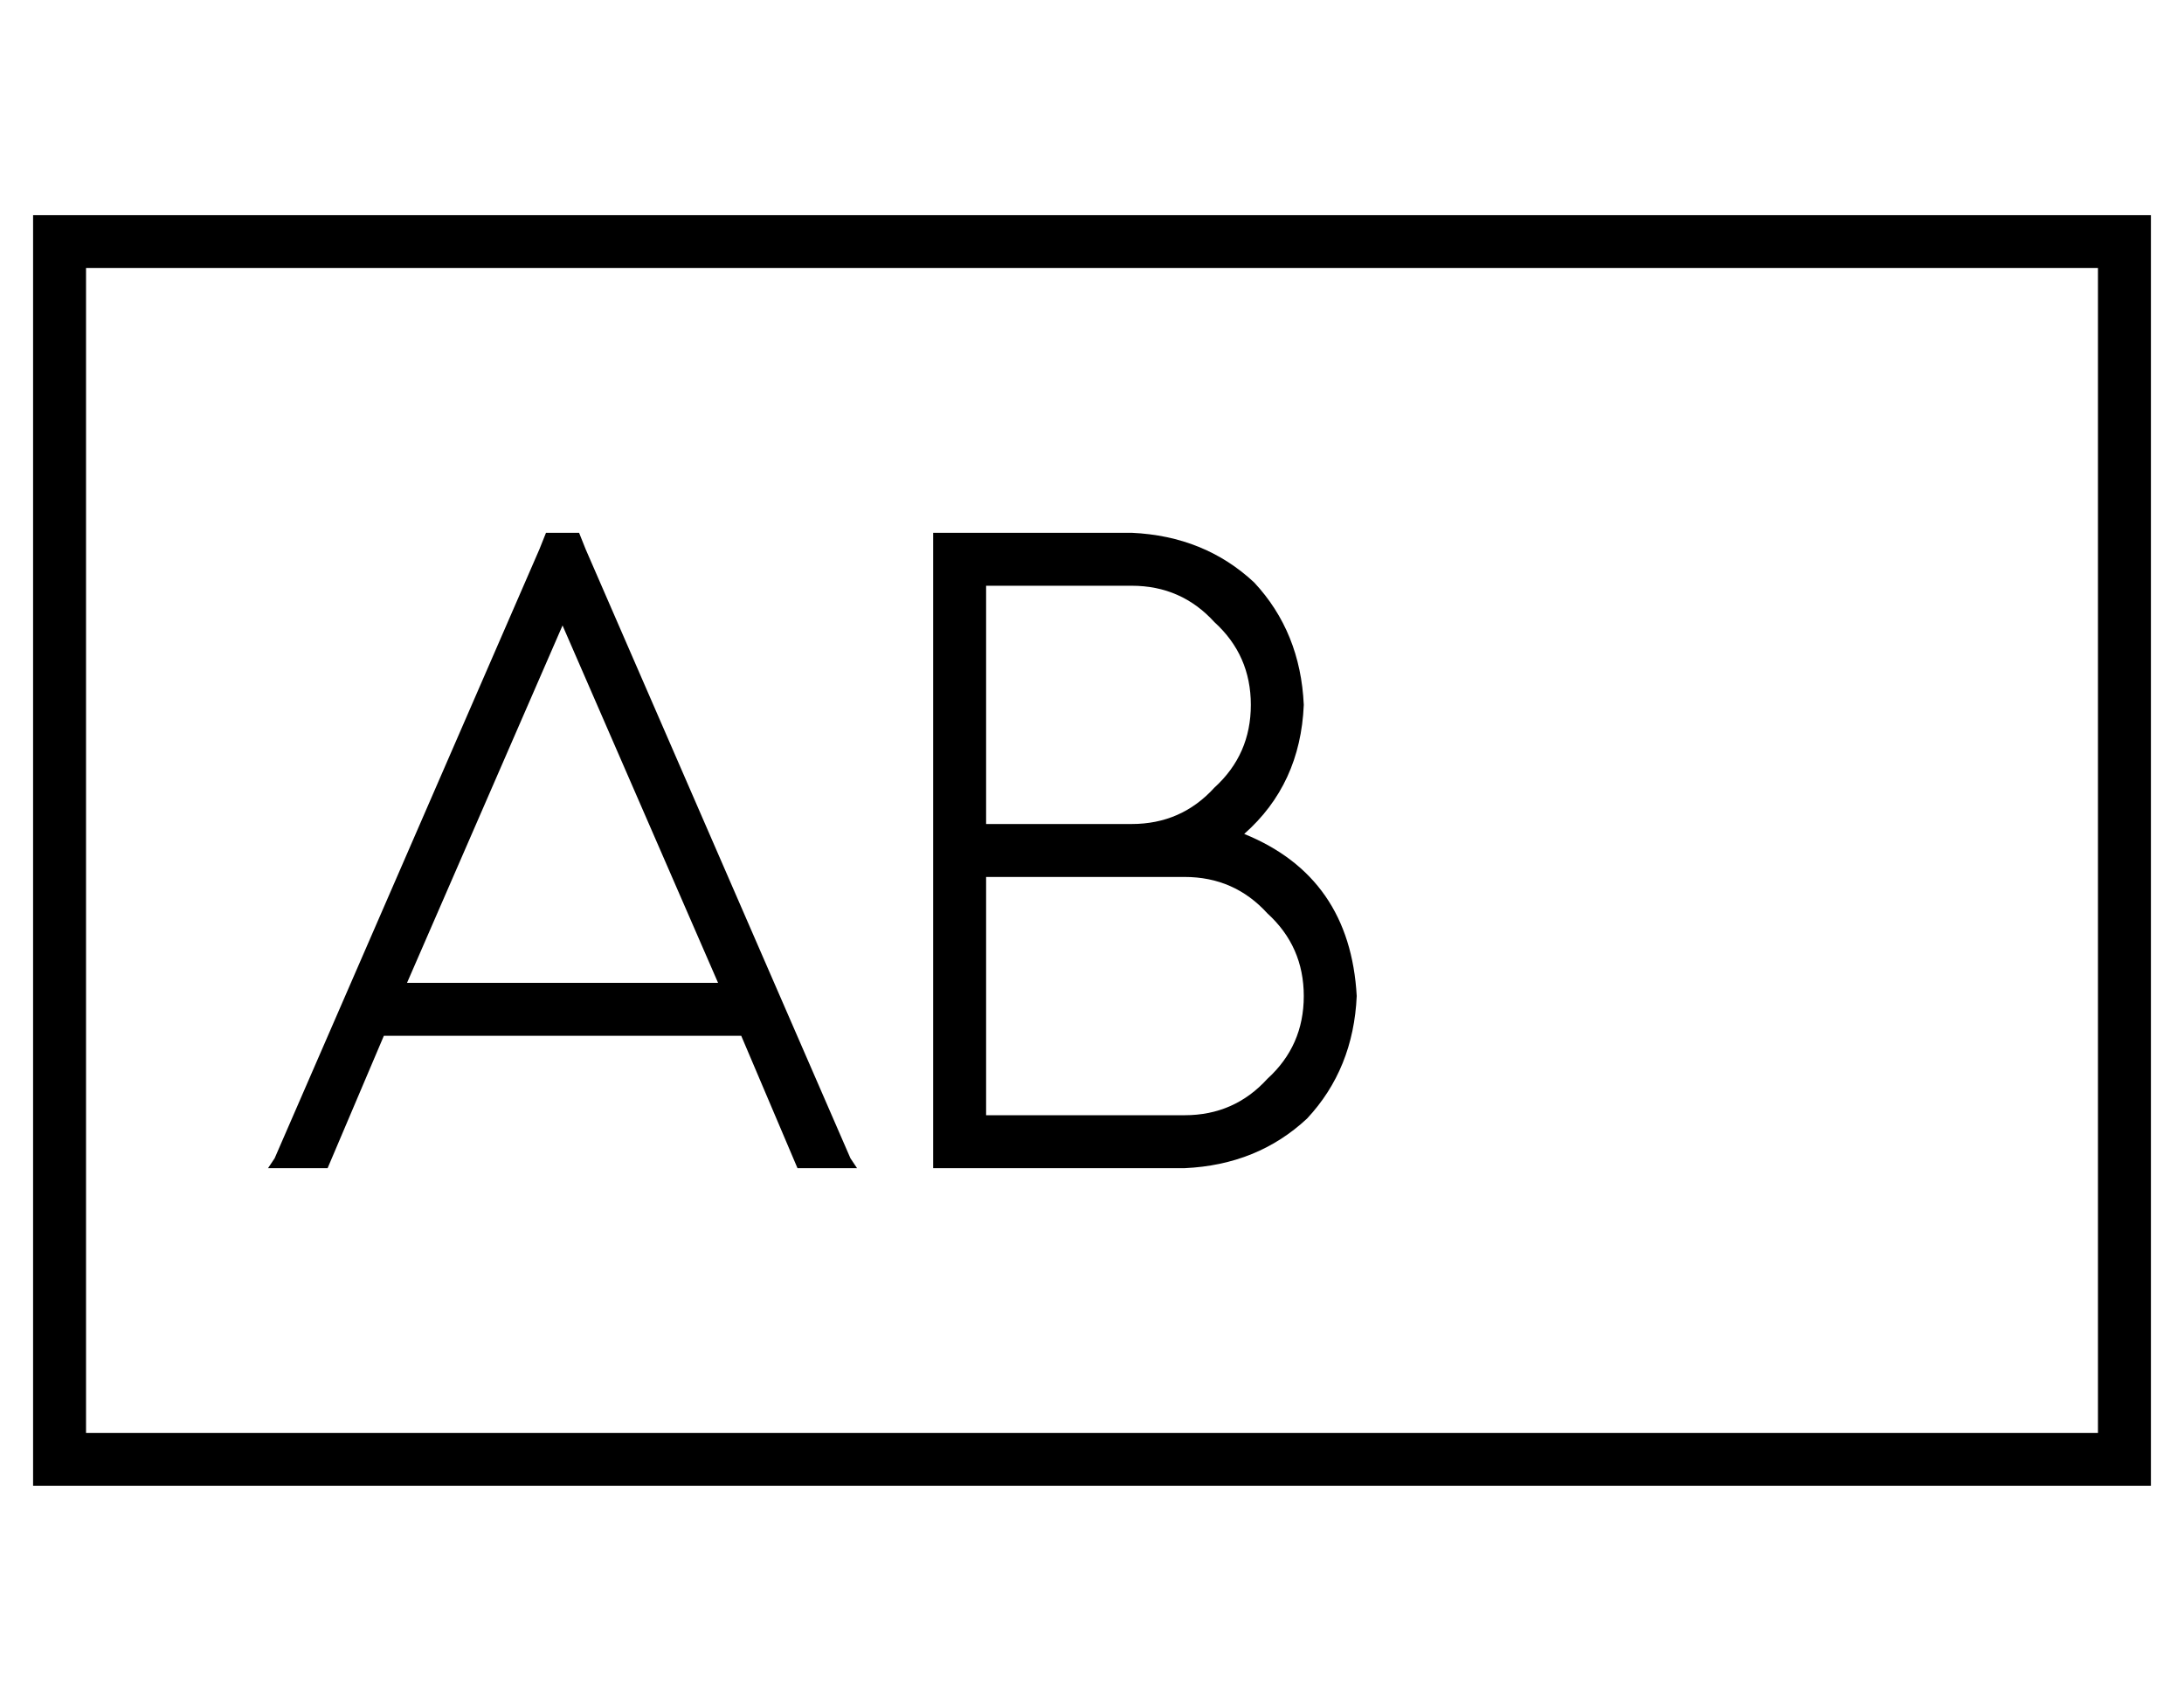 <?xml version="1.0" standalone="no"?>
<!DOCTYPE svg PUBLIC "-//W3C//DTD SVG 1.1//EN" "http://www.w3.org/Graphics/SVG/1.1/DTD/svg11.dtd" >
<svg xmlns="http://www.w3.org/2000/svg" xmlns:xlink="http://www.w3.org/1999/xlink" version="1.1" viewBox="-10 -40 660 512">
   <path fill="currentColor"
d="M16 41v352v-352v352h608v0v-352v0h-608v0zM0 25h16h-16h640v16v0v352v0v16v0h-16h-624v-16v0v-352v0v-16v0zM280 121h32h-32h52q22 1 37 15q14 15 15 37q-1 24 -18 39q32 13 34 49q-1 22 -15 37q-15 14 -37 15h-36h-40v-8v0v-24v0v-64v0v-64v0v-24v0v-8v0h8v0zM249 313
h-18h18h-18l-17 -40v0h-108v0l-17 40v0h-18v0l2 -3v0l80 -184v0l2 -5v0h10v0l2 5v0l80 184v0l2 3v0zM160 149l-47 108l47 -108l-47 108h94v0l-47 -108v0zM288 153v56v-56v56h44v0q15 0 25 -11q11 -10 11 -25t-11 -25q-10 -11 -25 -11h-44v0v16v0zM332 225h-44h44h-44v56v0
v16v0h60v0q15 0 25 -11q11 -10 11 -25t-11 -25q-10 -11 -25 -11h-16v0z" />
</svg>
